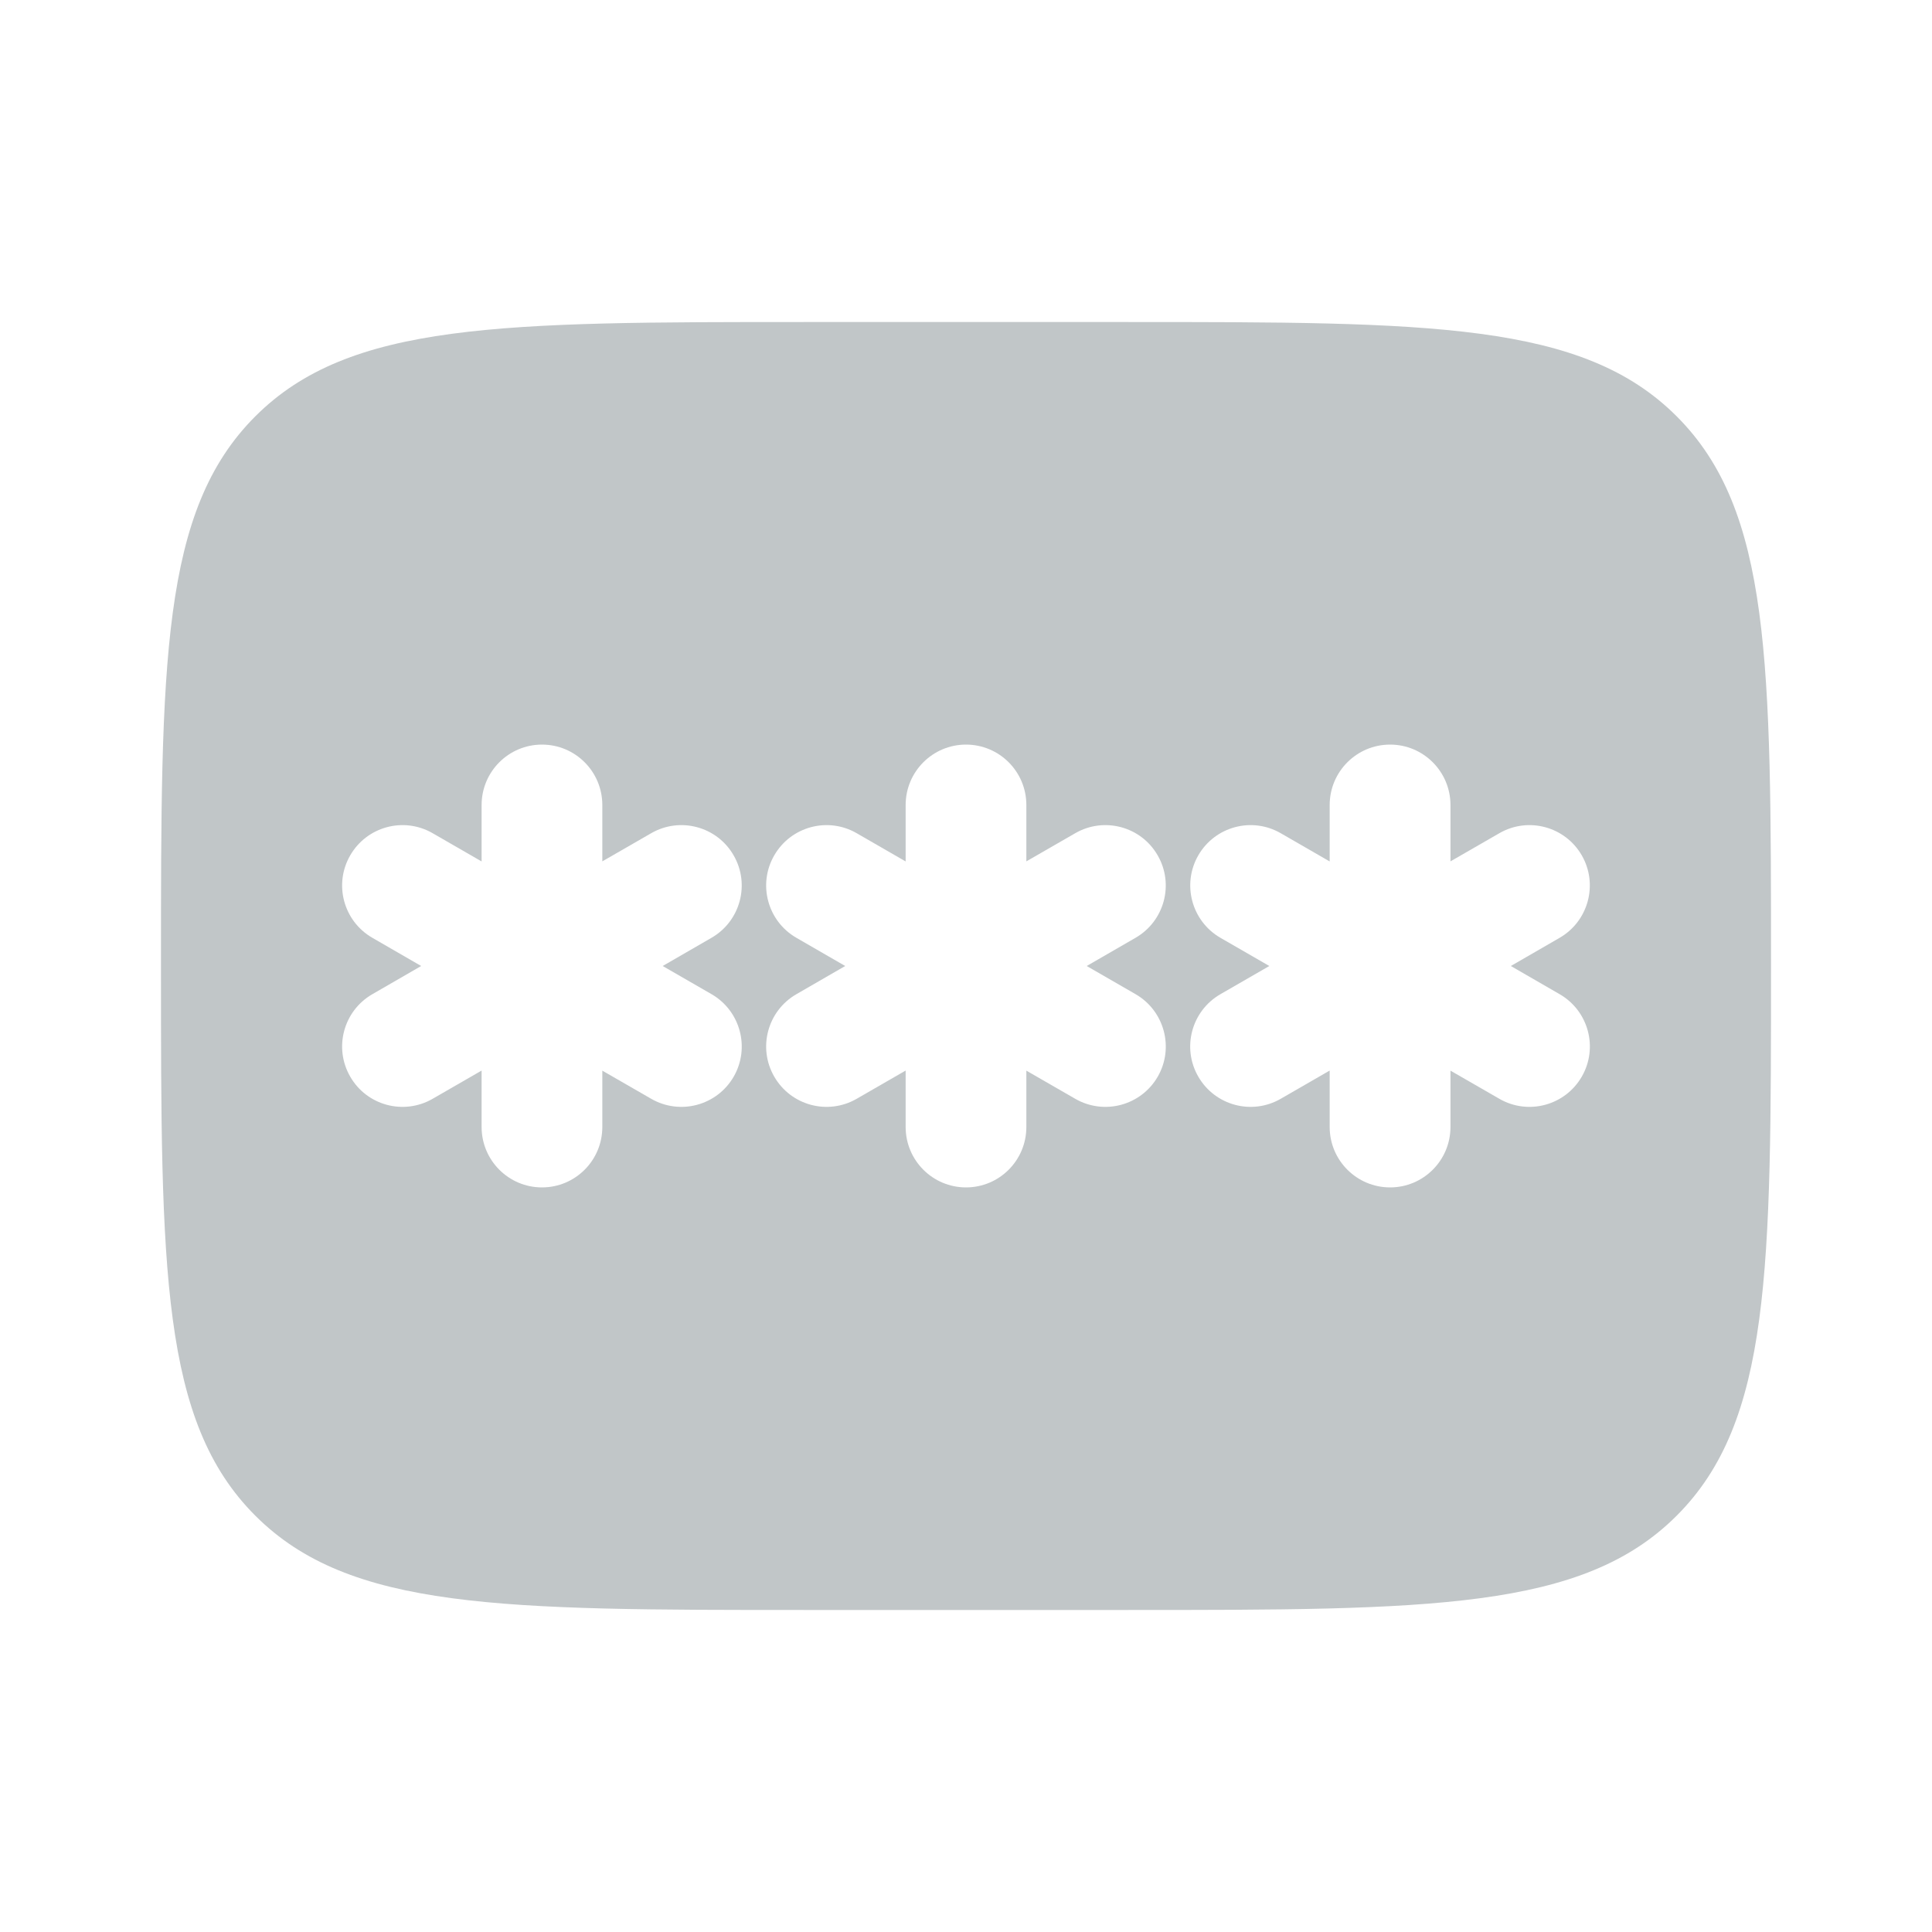 <svg width="25" height="25" viewBox="0 0 25 25" fill="none" xmlns="http://www.w3.org/2000/svg">
<path fill-rule="evenodd" clip-rule="evenodd" d="M3.304 5.387C2.083 6.607 2.083 8.572 2.083 12.5C2.083 16.428 2.083 18.393 3.304 19.613C4.524 20.833 6.488 20.833 10.417 20.833H14.583C18.512 20.833 20.476 20.833 21.696 19.613C22.917 18.393 22.917 16.428 22.917 12.5C22.917 8.572 22.917 6.607 21.696 5.387C20.476 4.167 18.512 4.167 14.583 4.167H10.417C6.488 4.167 4.524 4.167 3.304 5.387ZM13.281 10.417C13.281 9.985 12.932 9.635 12.5 9.635C12.069 9.635 11.719 9.985 11.719 10.417V11.147L11.086 10.782C10.713 10.566 10.235 10.694 10.019 11.068C9.803 11.441 9.931 11.919 10.305 12.135L10.937 12.5L10.305 12.865C9.931 13.081 9.803 13.559 10.019 13.932C10.235 14.306 10.712 14.434 11.086 14.218L11.719 13.853V14.583C11.719 15.015 12.069 15.365 12.5 15.365C12.932 15.365 13.281 15.015 13.281 14.583V13.854L13.913 14.218C14.287 14.434 14.765 14.306 14.981 13.932C15.196 13.559 15.068 13.081 14.695 12.865L14.062 12.5L14.694 12.135C15.068 11.919 15.196 11.441 14.98 11.068C14.765 10.694 14.287 10.566 13.913 10.782L13.281 11.146V10.417ZM7.013 9.635C7.445 9.635 7.794 9.985 7.794 10.417V11.146L8.426 10.782C8.8 10.566 9.278 10.694 9.493 11.068C9.709 11.441 9.581 11.919 9.207 12.135L8.575 12.5L9.208 12.865C9.581 13.081 9.709 13.559 9.494 13.932C9.278 14.306 8.8 14.434 8.426 14.218L7.794 13.854V14.583C7.794 15.015 7.445 15.365 7.013 15.365C6.582 15.365 6.232 15.015 6.232 14.583V13.853L5.599 14.218C5.225 14.434 4.747 14.306 4.532 13.932C4.316 13.559 4.444 13.081 4.818 12.865L5.45 12.5L4.818 12.135C4.444 11.919 4.316 11.441 4.532 11.068C4.748 10.694 5.226 10.566 5.599 10.782L6.232 11.147V10.417C6.232 9.985 6.582 9.635 7.013 9.635ZM18.769 10.417C18.769 9.985 18.419 9.635 17.988 9.635C17.556 9.635 17.206 9.985 17.206 10.417V11.147L16.573 10.782C16.2 10.566 15.722 10.694 15.506 11.068C15.291 11.441 15.419 11.919 15.792 12.135L16.425 12.5L15.792 12.865C15.418 13.081 15.29 13.559 15.506 13.932C15.722 14.306 16.2 14.434 16.573 14.218L17.206 13.853V14.583C17.206 15.015 17.556 15.365 17.988 15.365C18.419 15.365 18.769 15.015 18.769 14.583V13.854L19.401 14.218C19.774 14.434 20.252 14.306 20.468 13.932C20.684 13.559 20.556 13.081 20.182 12.865L19.55 12.5L20.182 12.135C20.555 11.919 20.683 11.441 20.468 11.068C20.252 10.694 19.774 10.566 19.401 10.782L18.769 11.146V10.417Z" fill="#C1C6C8"/>
</svg>

